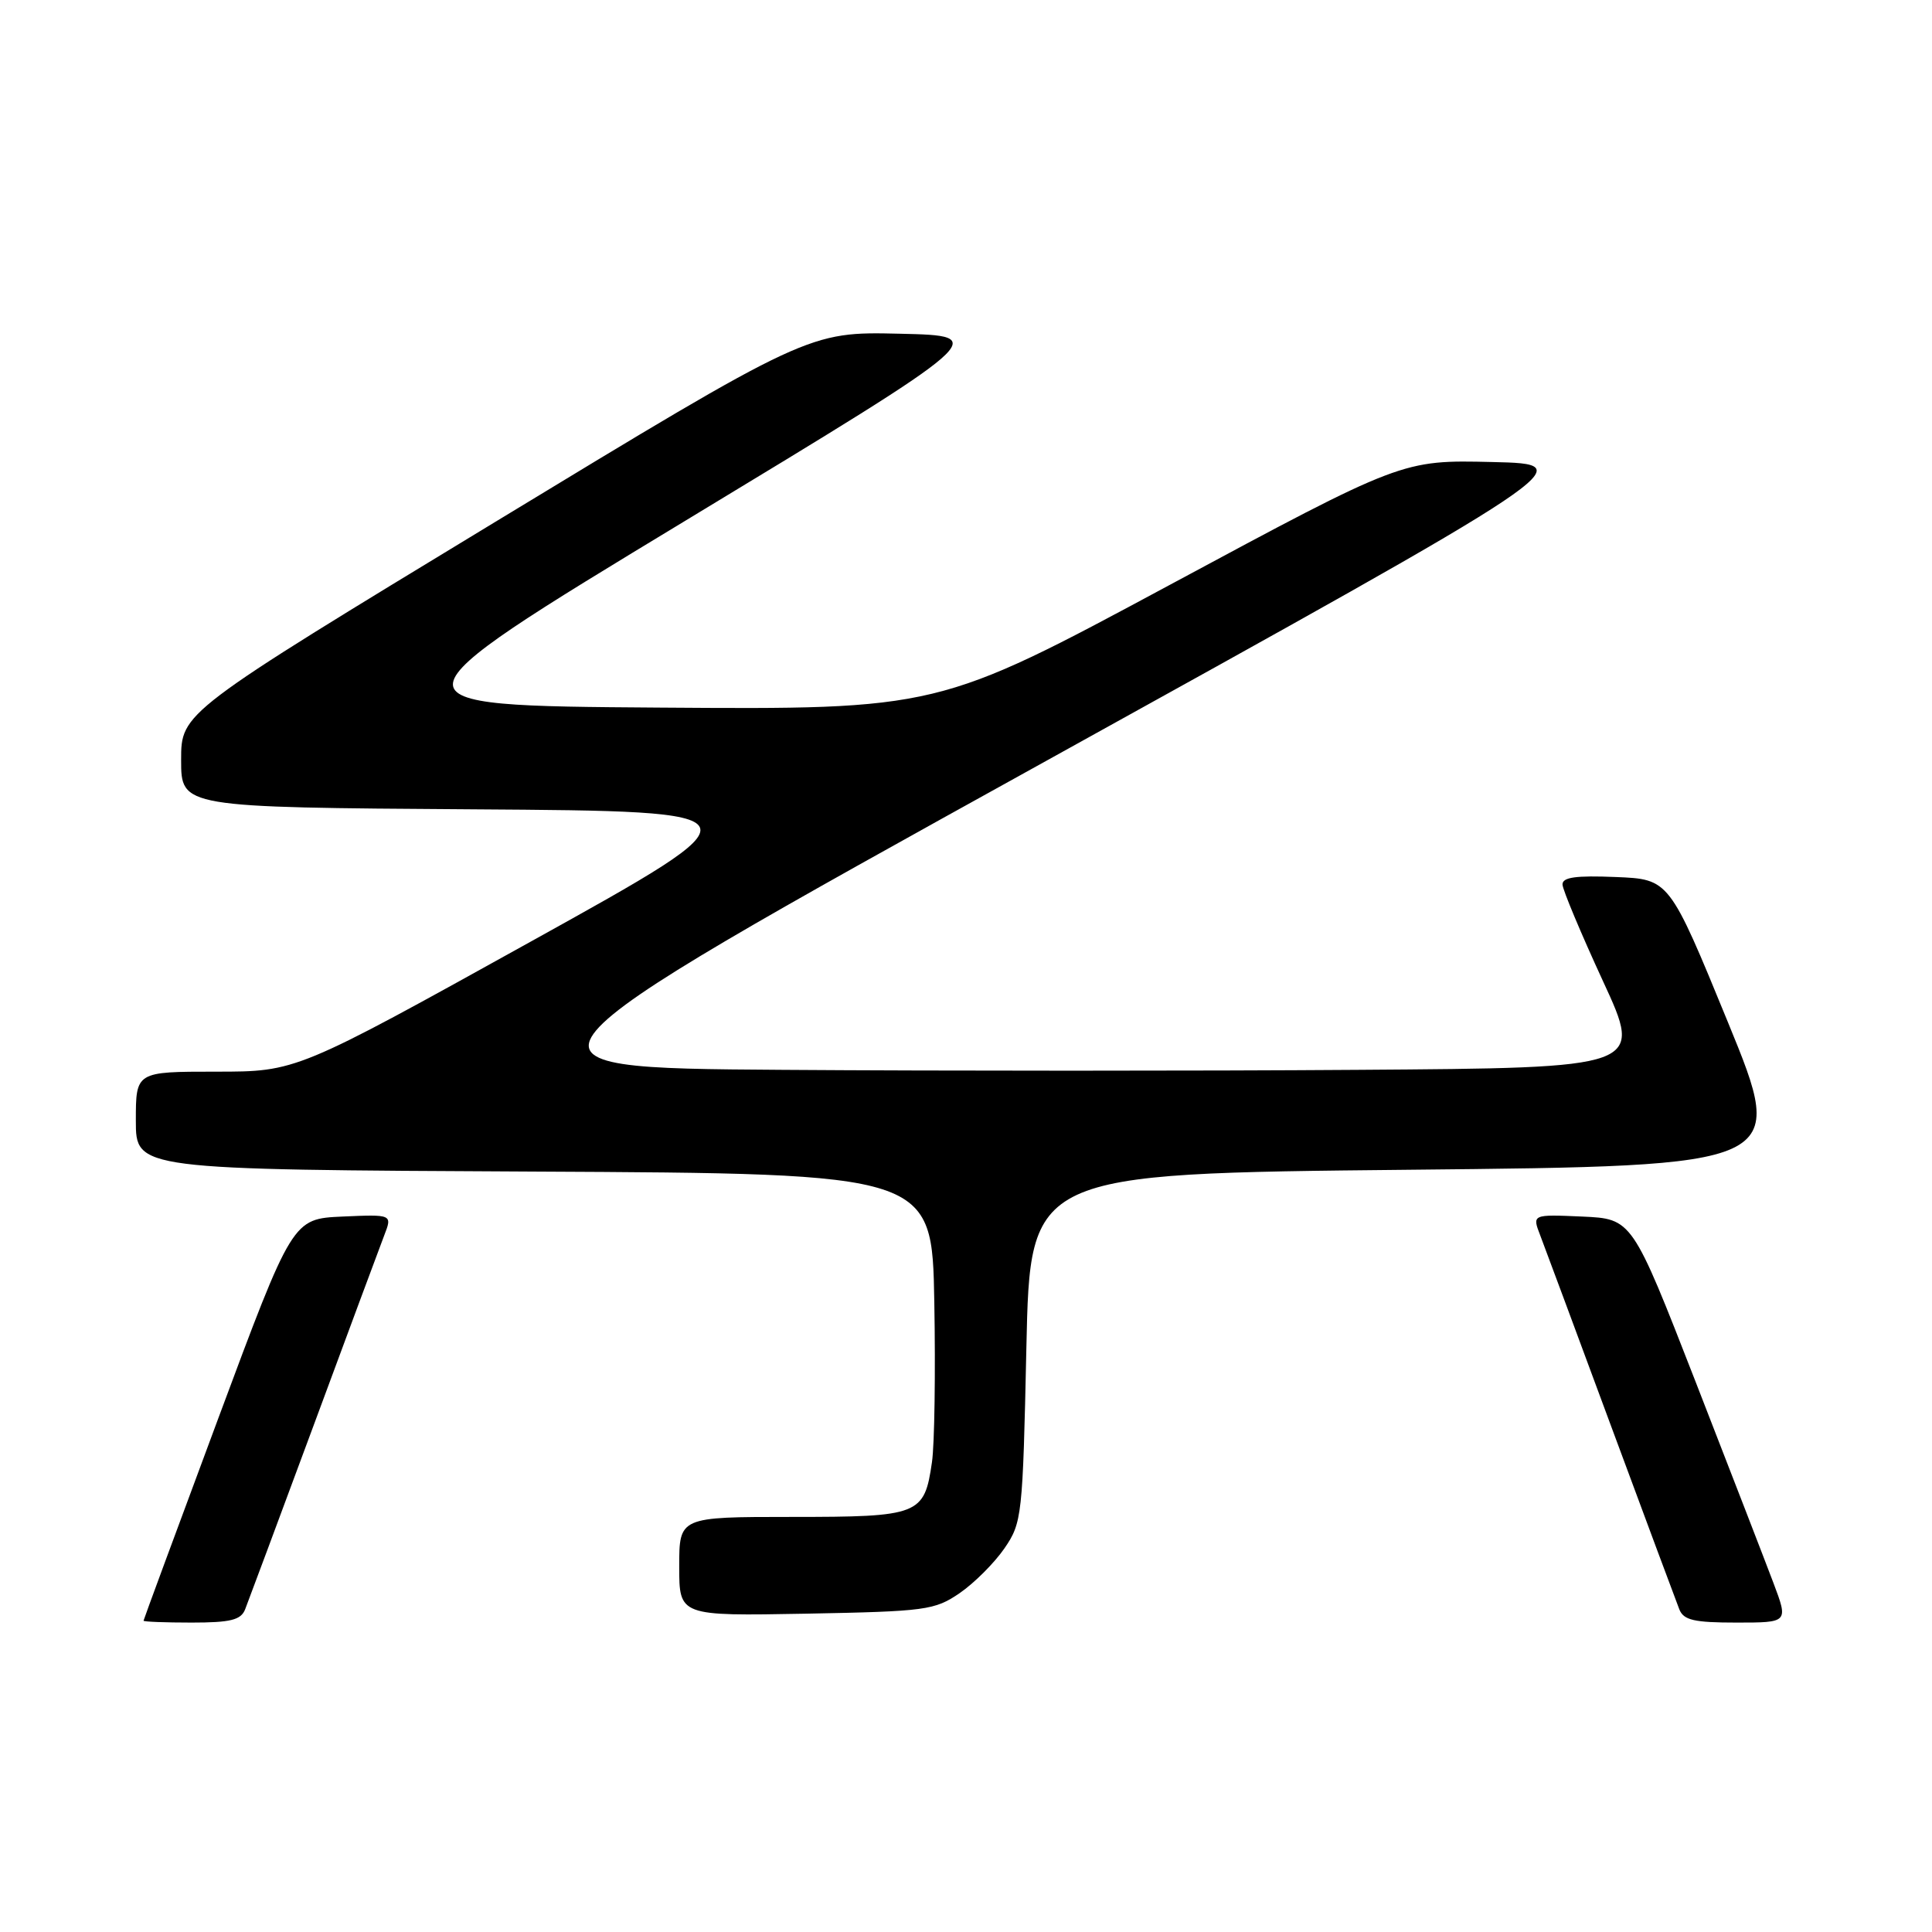 <?xml version="1.0" encoding="UTF-8" standalone="no"?>
<!DOCTYPE svg PUBLIC "-//W3C//DTD SVG 1.1//EN" "http://www.w3.org/Graphics/SVG/1.1/DTD/svg11.dtd" >
<svg xmlns="http://www.w3.org/2000/svg" xmlns:xlink="http://www.w3.org/1999/xlink" version="1.1" viewBox="0 0 256 256">
 <g >
 <path fill="currentColor"
d=" M 32.48 213.25 C 32.86 212.29 36.92 201.38 41.51 189.00 C 46.09 176.62 50.32 165.24 50.91 163.70 C 51.99 160.91 51.99 160.91 45.38 161.20 C 38.76 161.50 38.76 161.50 28.90 188.00 C 23.48 202.57 19.03 214.61 19.02 214.75 C 19.01 214.89 21.88 215.00 25.39 215.00 C 30.55 215.00 31.92 214.66 32.48 213.25 Z  M 234.99 209.75 C 233.90 206.86 229.24 194.82 224.64 183.00 C 216.26 161.50 216.26 161.50 209.64 161.20 C 203.01 160.91 203.01 160.91 204.09 163.70 C 204.68 165.24 208.91 176.62 213.49 189.00 C 218.08 201.38 222.14 212.29 222.52 213.25 C 223.09 214.68 224.47 215.00 230.09 215.00 C 236.97 215.00 236.97 215.00 234.99 209.75 Z  M 127.17 211.09 C 129.10 209.76 131.76 207.10 133.09 205.17 C 135.42 201.77 135.52 200.92 136.00 178.58 C 136.50 155.50 136.50 155.50 186.63 155.00 C 236.76 154.50 236.76 154.50 228.98 135.50 C 221.19 116.50 221.19 116.50 214.10 116.21 C 208.79 115.99 207.01 116.24 207.04 117.21 C 207.07 117.92 209.48 123.67 212.40 130.00 C 217.72 141.50 217.72 141.50 179.93 141.76 C 159.15 141.91 124.82 141.91 103.65 141.76 C 65.15 141.50 65.15 141.50 137.40 101.50 C 209.65 61.50 209.65 61.50 197.72 61.22 C 185.80 60.94 185.80 60.94 155.04 77.48 C 124.28 94.02 124.28 94.02 87.31 93.76 C 50.35 93.50 50.35 93.50 90.81 69.00 C 131.28 44.50 131.28 44.50 119.22 44.22 C 107.16 43.94 107.16 43.94 65.58 69.18 C 24.00 94.42 24.00 94.42 24.00 100.70 C 24.00 106.98 24.00 106.98 62.73 107.24 C 101.46 107.50 101.46 107.50 70.36 124.75 C 39.27 142.00 39.27 142.00 28.63 142.00 C 18.00 142.00 18.00 142.00 18.00 148.49 C 18.00 154.98 18.00 154.98 70.75 155.24 C 123.50 155.50 123.50 155.50 123.80 172.50 C 123.97 181.85 123.83 191.41 123.49 193.74 C 122.48 200.75 121.85 201.00 104.93 201.00 C 90.00 201.00 90.00 201.00 90.00 207.57 C 90.00 214.13 90.00 214.13 106.83 213.82 C 122.70 213.52 123.85 213.36 127.17 211.09 Z "/>
</g>
</svg>